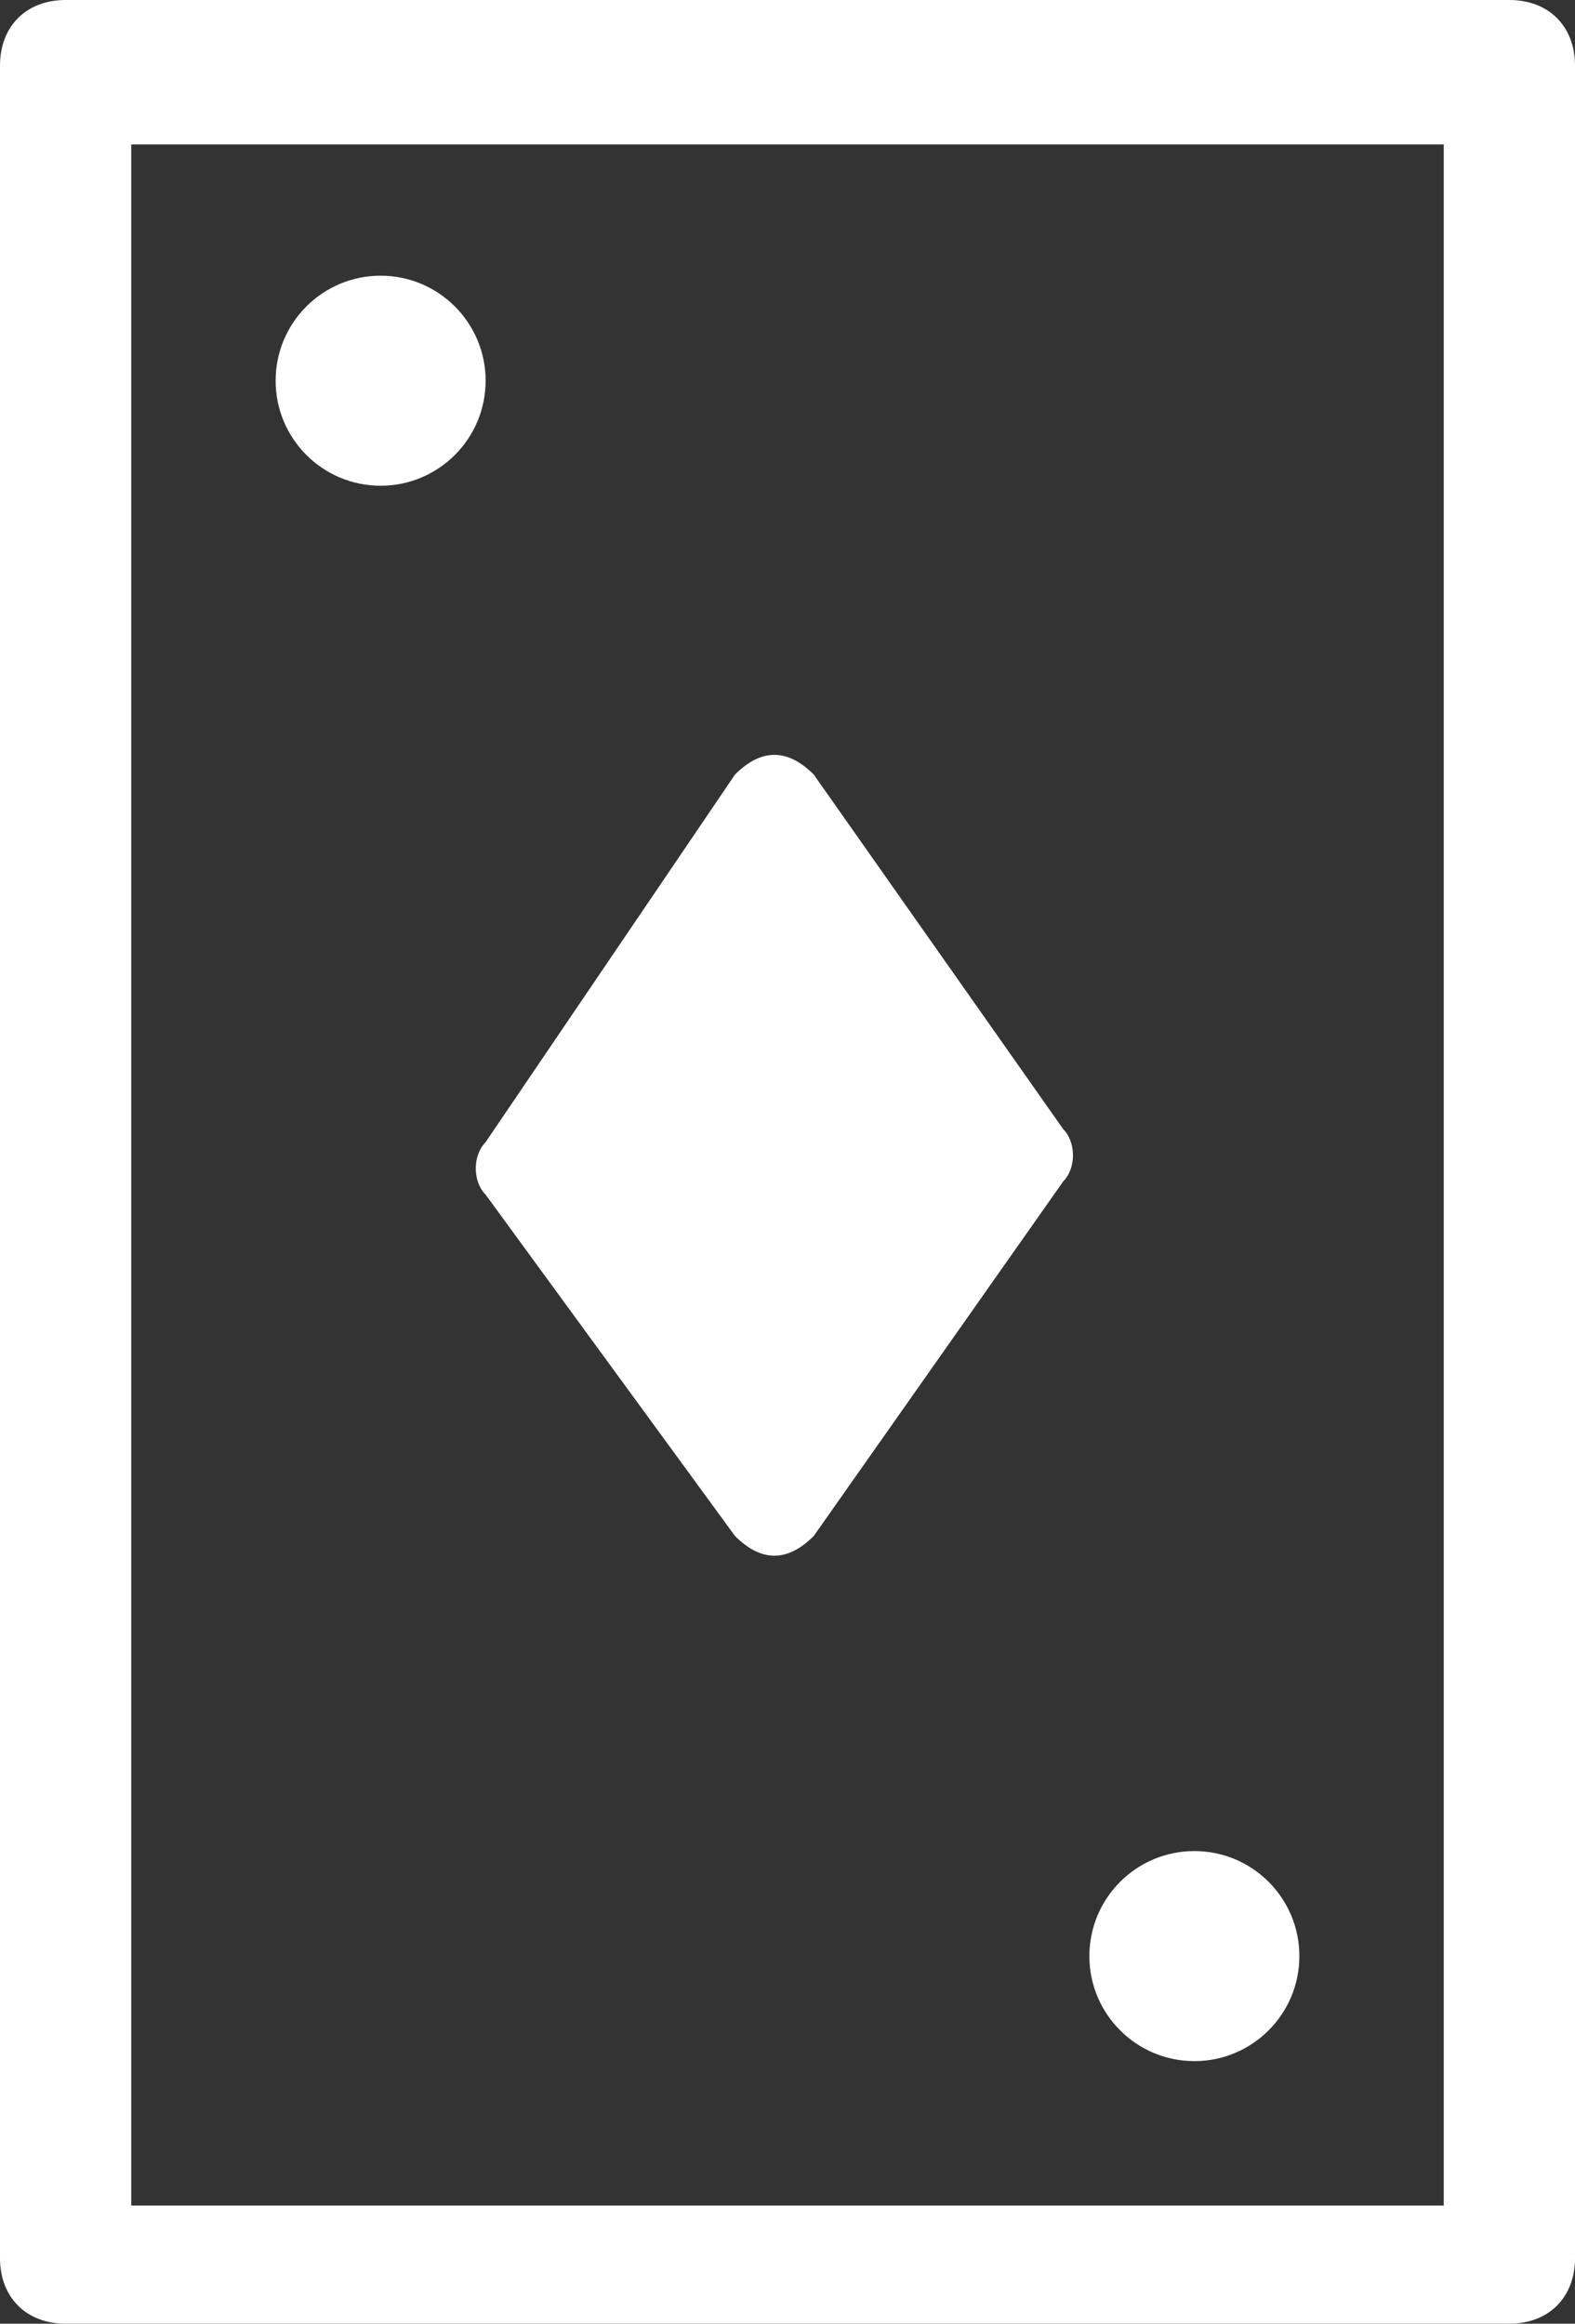 <?xml version="1.0" encoding="utf-8"?>
<!-- Generator: Adobe Illustrator 21.0.0, SVG Export Plug-In . SVG Version: 6.00 Build 0)  -->
<svg version="1.1" id="Layer_1" xmlns="http://www.w3.org/2000/svg" xmlns:xlink="http://www.w3.org/1999/xlink" x="0px" y="0px"
	 viewBox="0 0 12 17.7" style="enable-background:new 0 0 12 17.7;" xml:space="preserve">
<rect x="0" y="0" width="12" height="17.7" fill="#333333" stroke="none"/>
<style type="text/css">
	.st0{fill:#FFFFFF;}
</style>
<g>
	<path class="st0" d="M11,1.1v15.7H1V1.1H11z M0,0.5v16.7c0,0.3,0.2,0.5,0.5,0.5h11c0.3,0,0.5-0.2,0.5-0.5V0.5C12,0.2,11.8,0,11.5,0
		h-11C0.2,0,0,0.2,0,0.5z"/>
	<path class="st0" d="M5.6,5.9c0.2-0.2,0.4-0.2,0.6,0l1.9,2.7c0.1,0.1,0.1,0.3,0,0.4l-1.9,2.7c-0.2,0.2-0.4,0.2-0.6,0L3.7,9.1
		C3.6,9,3.6,8.8,3.7,8.7L5.6,5.9z"/>
	<circle class="st0" cx="2.9" cy="2.9" r="0.8"/>
	<circle class="st0" cx="9.1" cy="14.9" r="0.8"/>
</g>
</svg>

